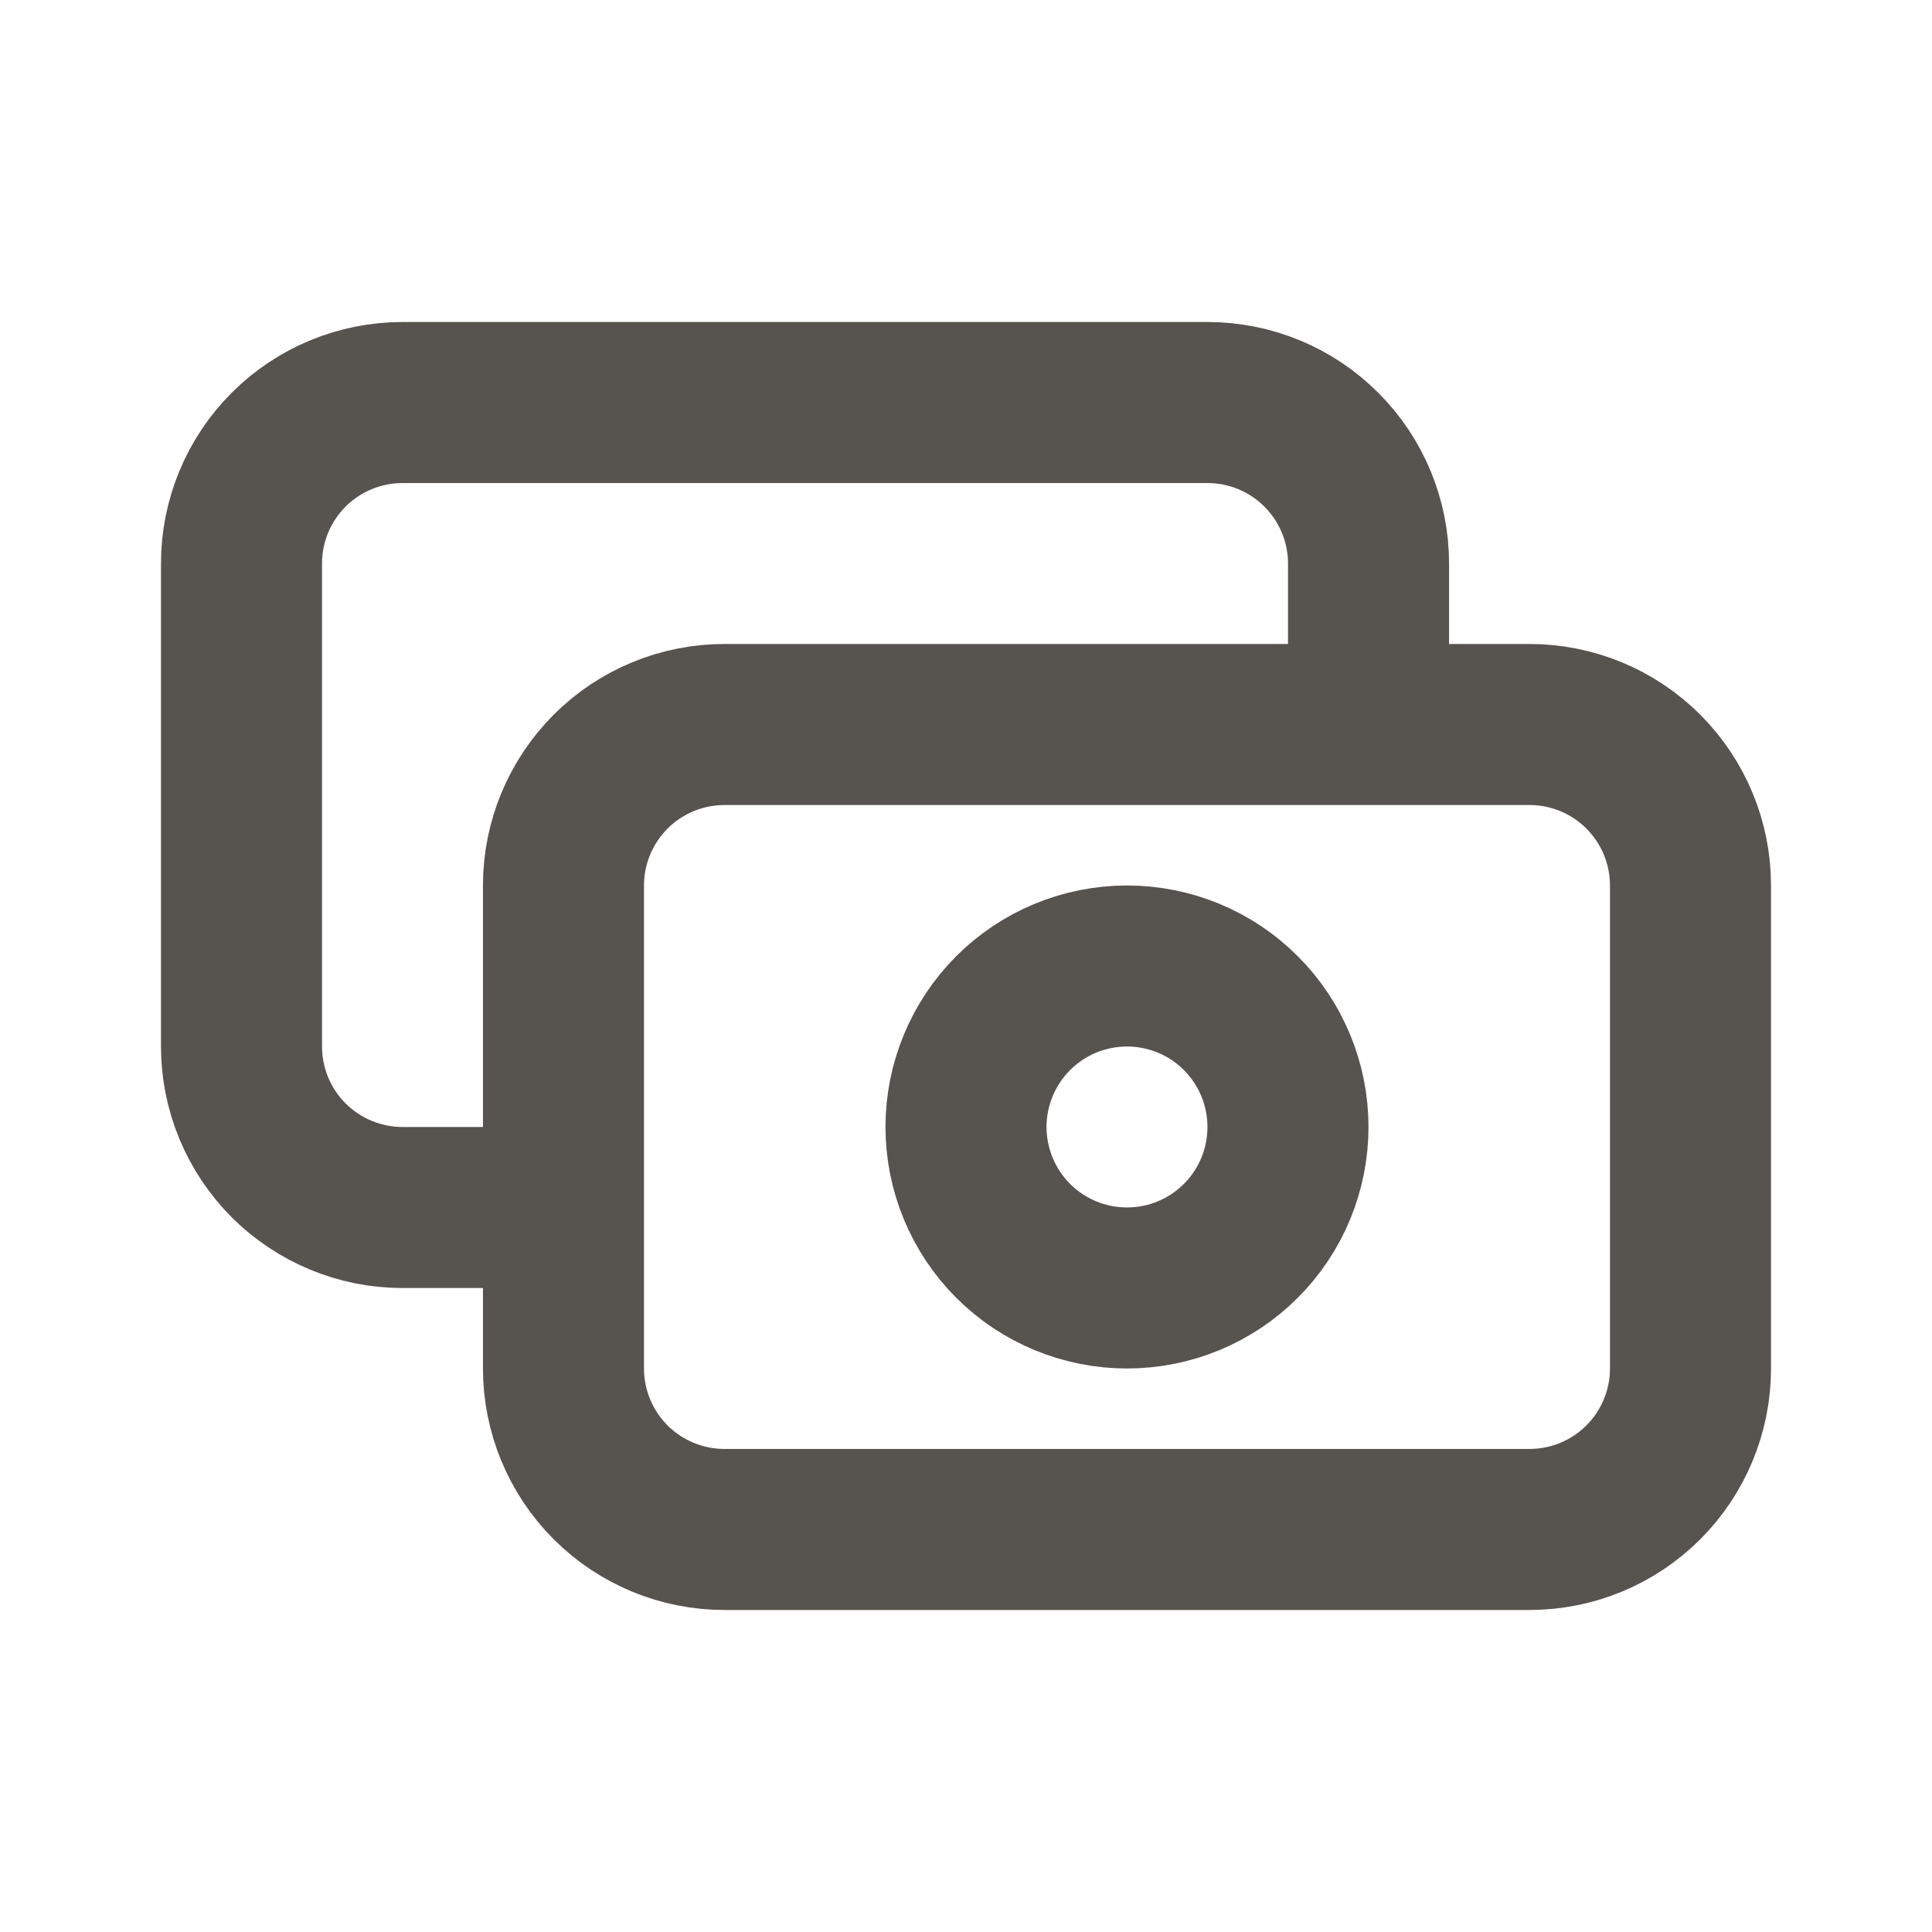 <svg width="20" height="20" viewBox="0 0 20 20" fill="none" xmlns="http://www.w3.org/2000/svg">
<path d="M14.167 7.5V5.833C14.167 5.391 13.991 4.967 13.678 4.655C13.366 4.342 12.942 4.167 12.5 4.167H4.167C3.725 4.167 3.301 4.342 2.988 4.655C2.676 4.967 2.5 5.391 2.5 5.833V10.833C2.5 11.275 2.676 11.699 2.988 12.012C3.301 12.324 3.725 12.5 4.167 12.5H5.833M7.5 15.833H15.833C16.275 15.833 16.699 15.658 17.012 15.345C17.324 15.033 17.5 14.608 17.5 14.166V9.166C17.5 8.724 17.324 8.301 17.012 7.988C16.699 7.675 16.275 7.5 15.833 7.5H7.5C7.058 7.5 6.634 7.675 6.321 7.988C6.009 8.301 5.833 8.724 5.833 9.166V14.166C5.833 14.608 6.009 15.033 6.321 15.345C6.634 15.658 7.058 15.833 7.5 15.833ZM13.333 11.666C13.333 12.108 13.158 12.533 12.845 12.845C12.533 13.158 12.109 13.333 11.667 13.333C11.225 13.333 10.801 13.158 10.488 12.845C10.176 12.533 10 12.108 10 11.666C10 11.225 10.176 10.801 10.488 10.488C10.801 10.175 11.225 10 11.667 10C12.109 10 12.533 10.175 12.845 10.488C13.158 10.801 13.333 11.225 13.333 11.666Z" stroke="#57534E" stroke-width="1.667" stroke-linecap="round" stroke-linejoin="round"/>
</svg>
